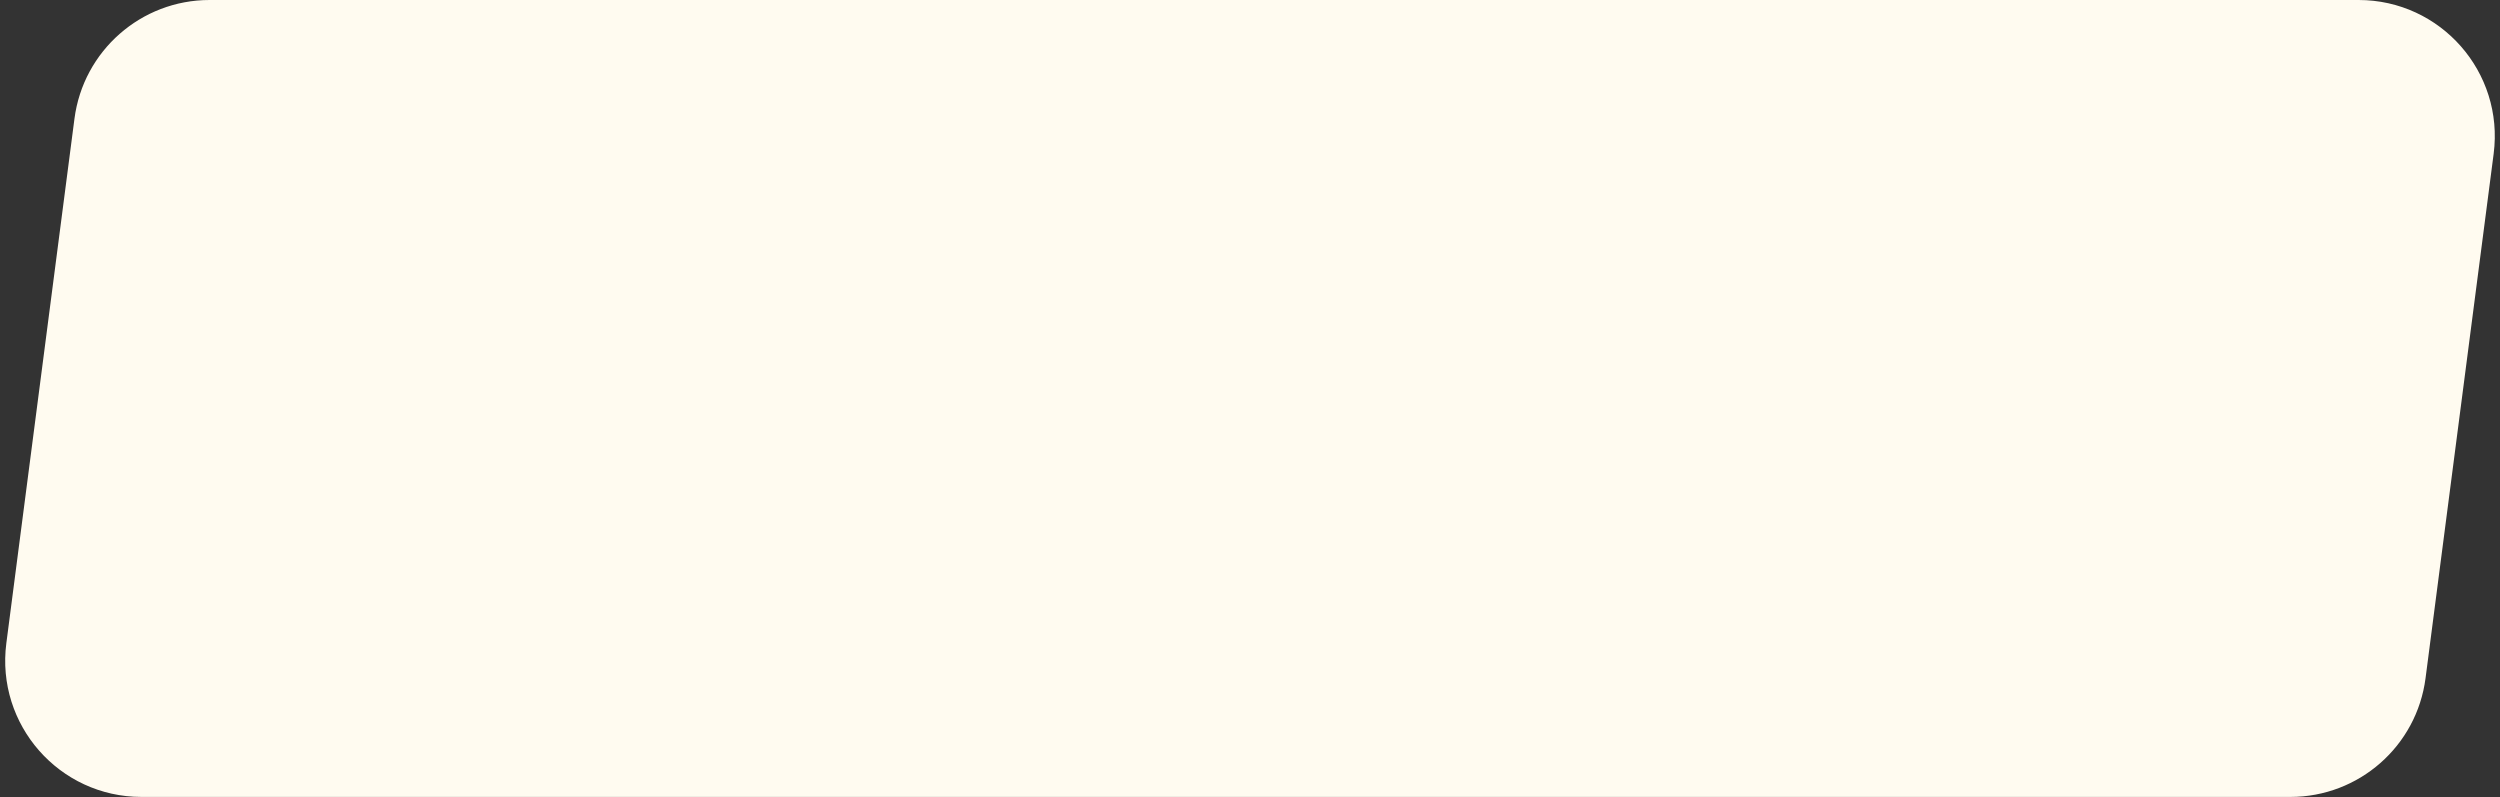 <svg width="367" height="117" viewBox="0 0 367 117" fill="none" xmlns="http://www.w3.org/2000/svg">
<rect x="0" y="0" width="367" height="117" fill="#333333" stroke="none"/>
<path d="M10.931 17.424C12.226 7.458 20.715 0 30.765 0H346.234C358.303 0 367.622 10.608 366.068 22.576L356.069 99.565C354.774 109.531 346.285 116.989 336.235 116.989H20.766C8.697 116.989 -0.622 106.381 0.932 94.413L10.931 17.424Z" fill="#FFFBF0"/>
</svg>
